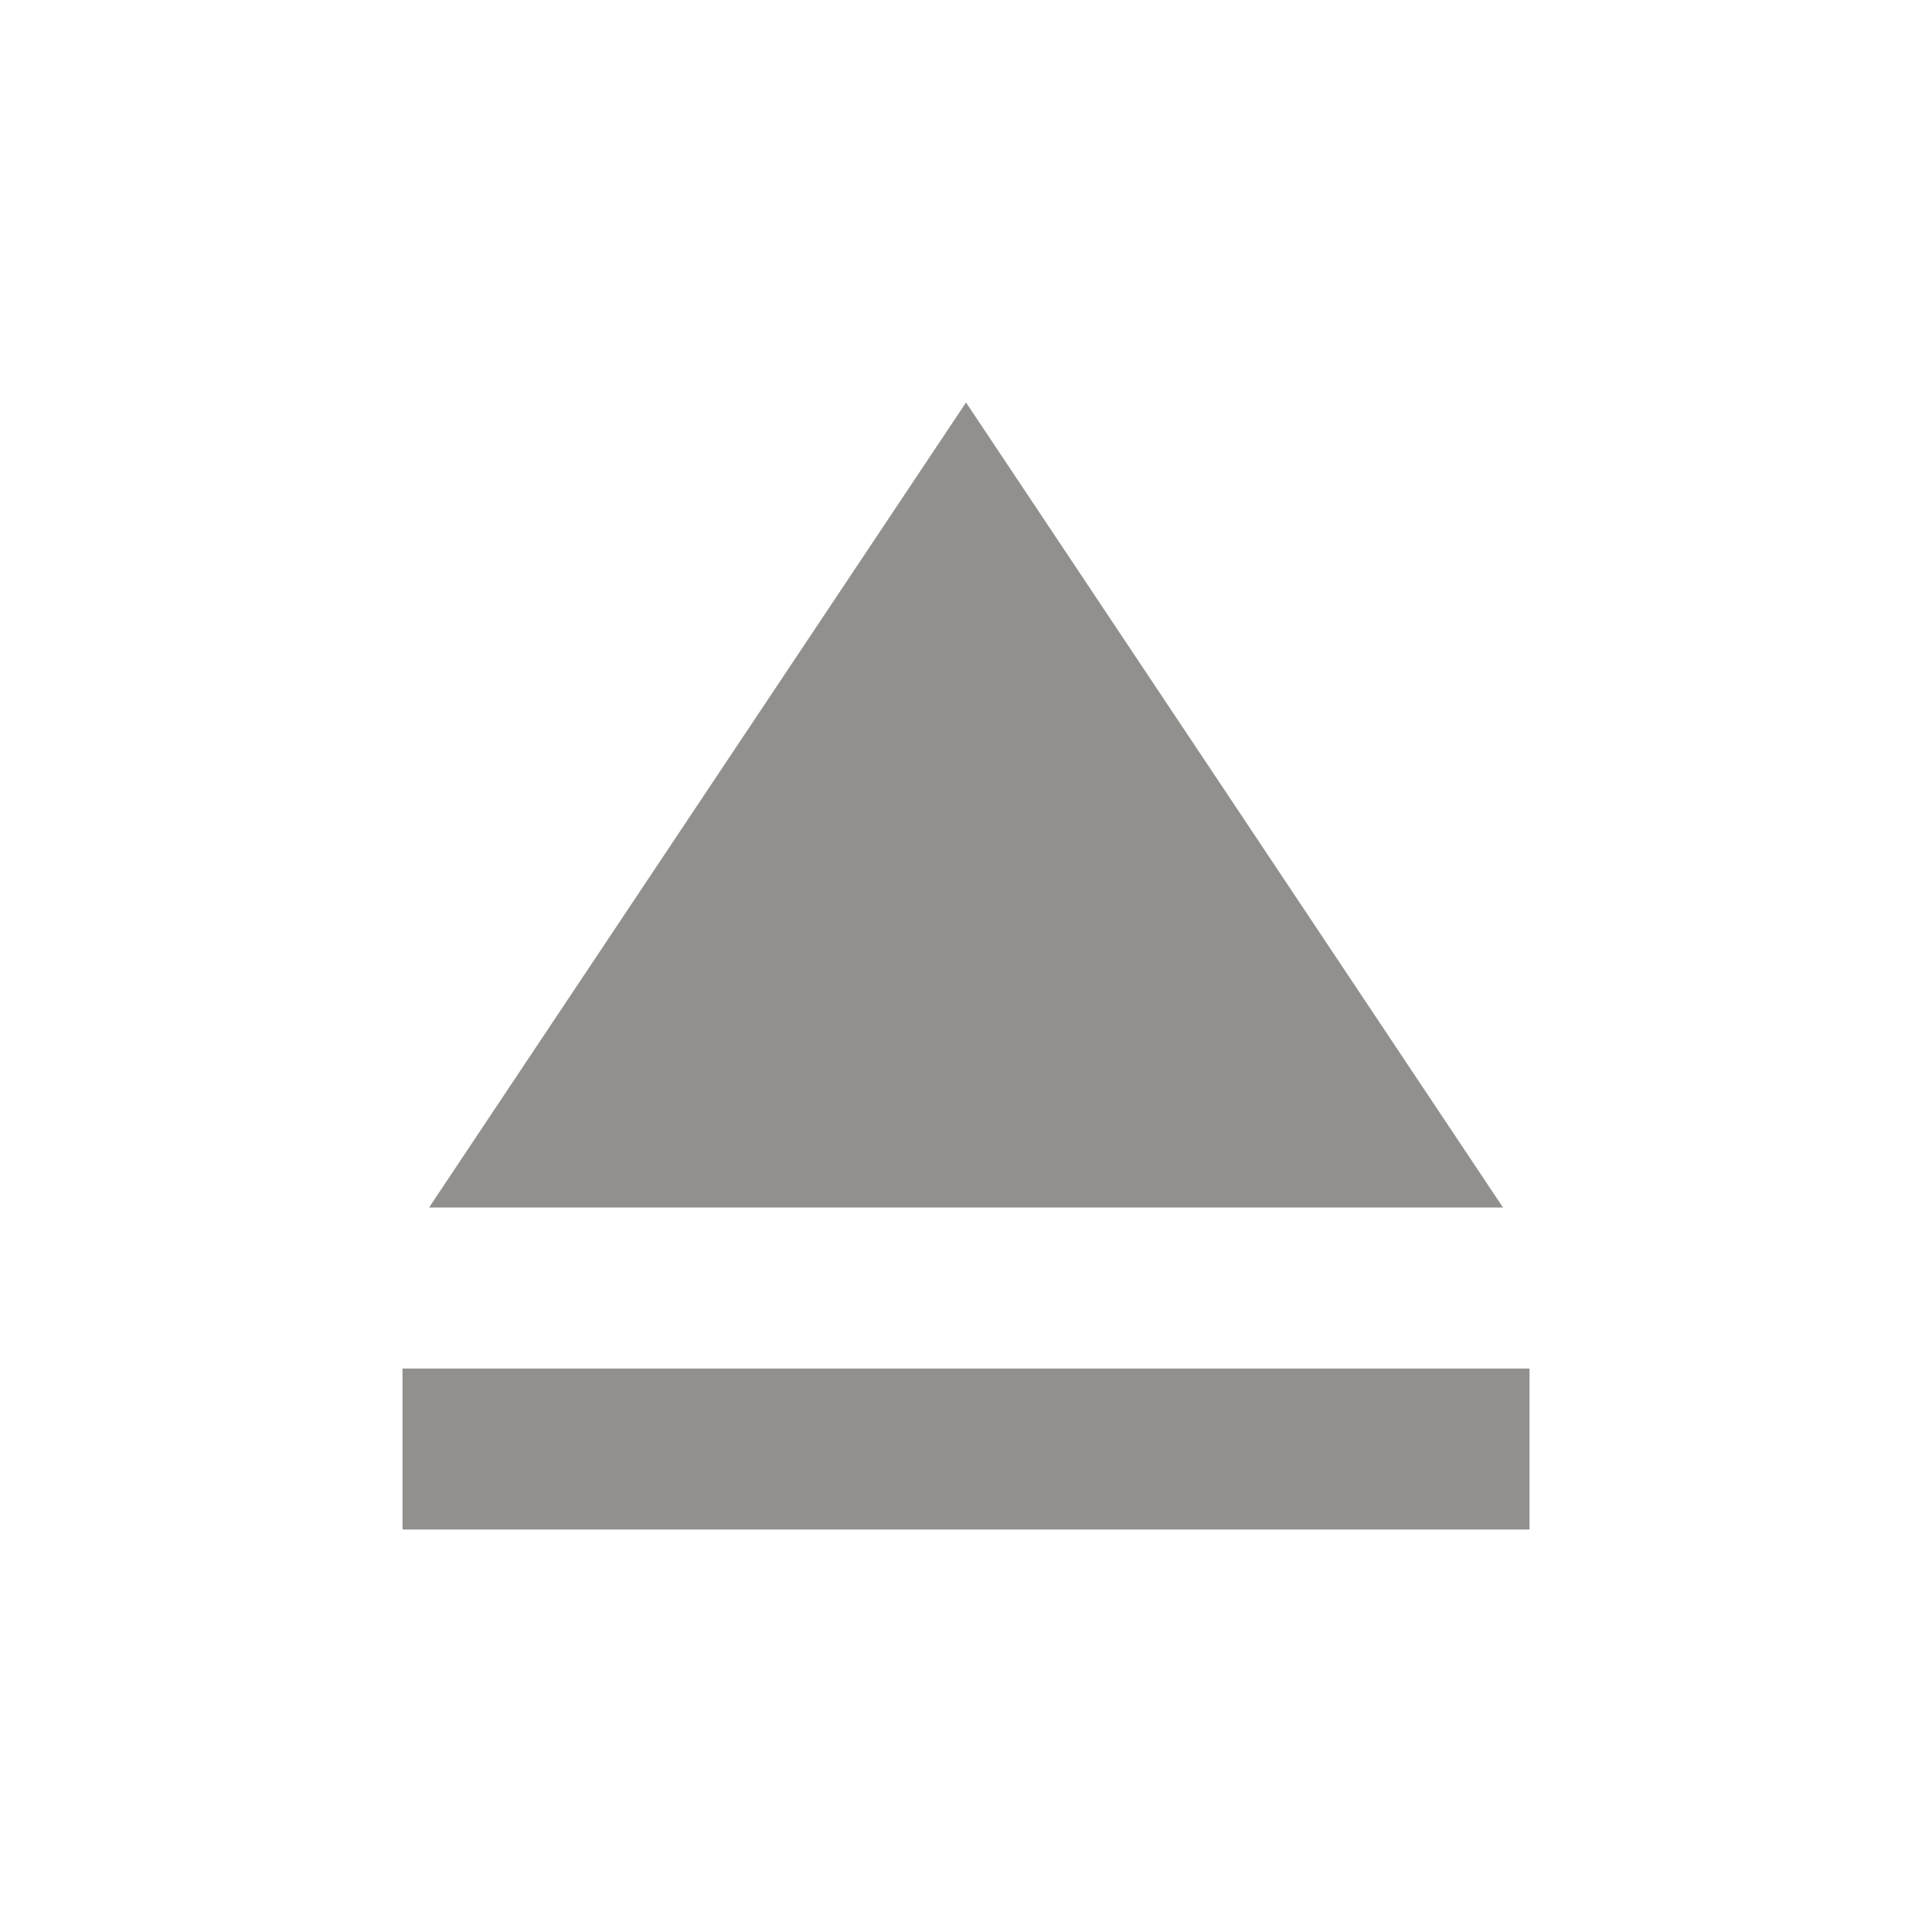 <!-- Generated by IcoMoon.io -->
<svg version="1.1" xmlns="http://www.w3.org/2000/svg" width="32" height="32" viewBox="0 0 32 32">
<title>mt-eject</title>
<path fill="#91908d" d="M6.667 22.667h18.667v2.667h-18.667v-2.667zM16 6.667l-8.893 13.333h17.787l-8.893-13.333z"></path>
</svg>
